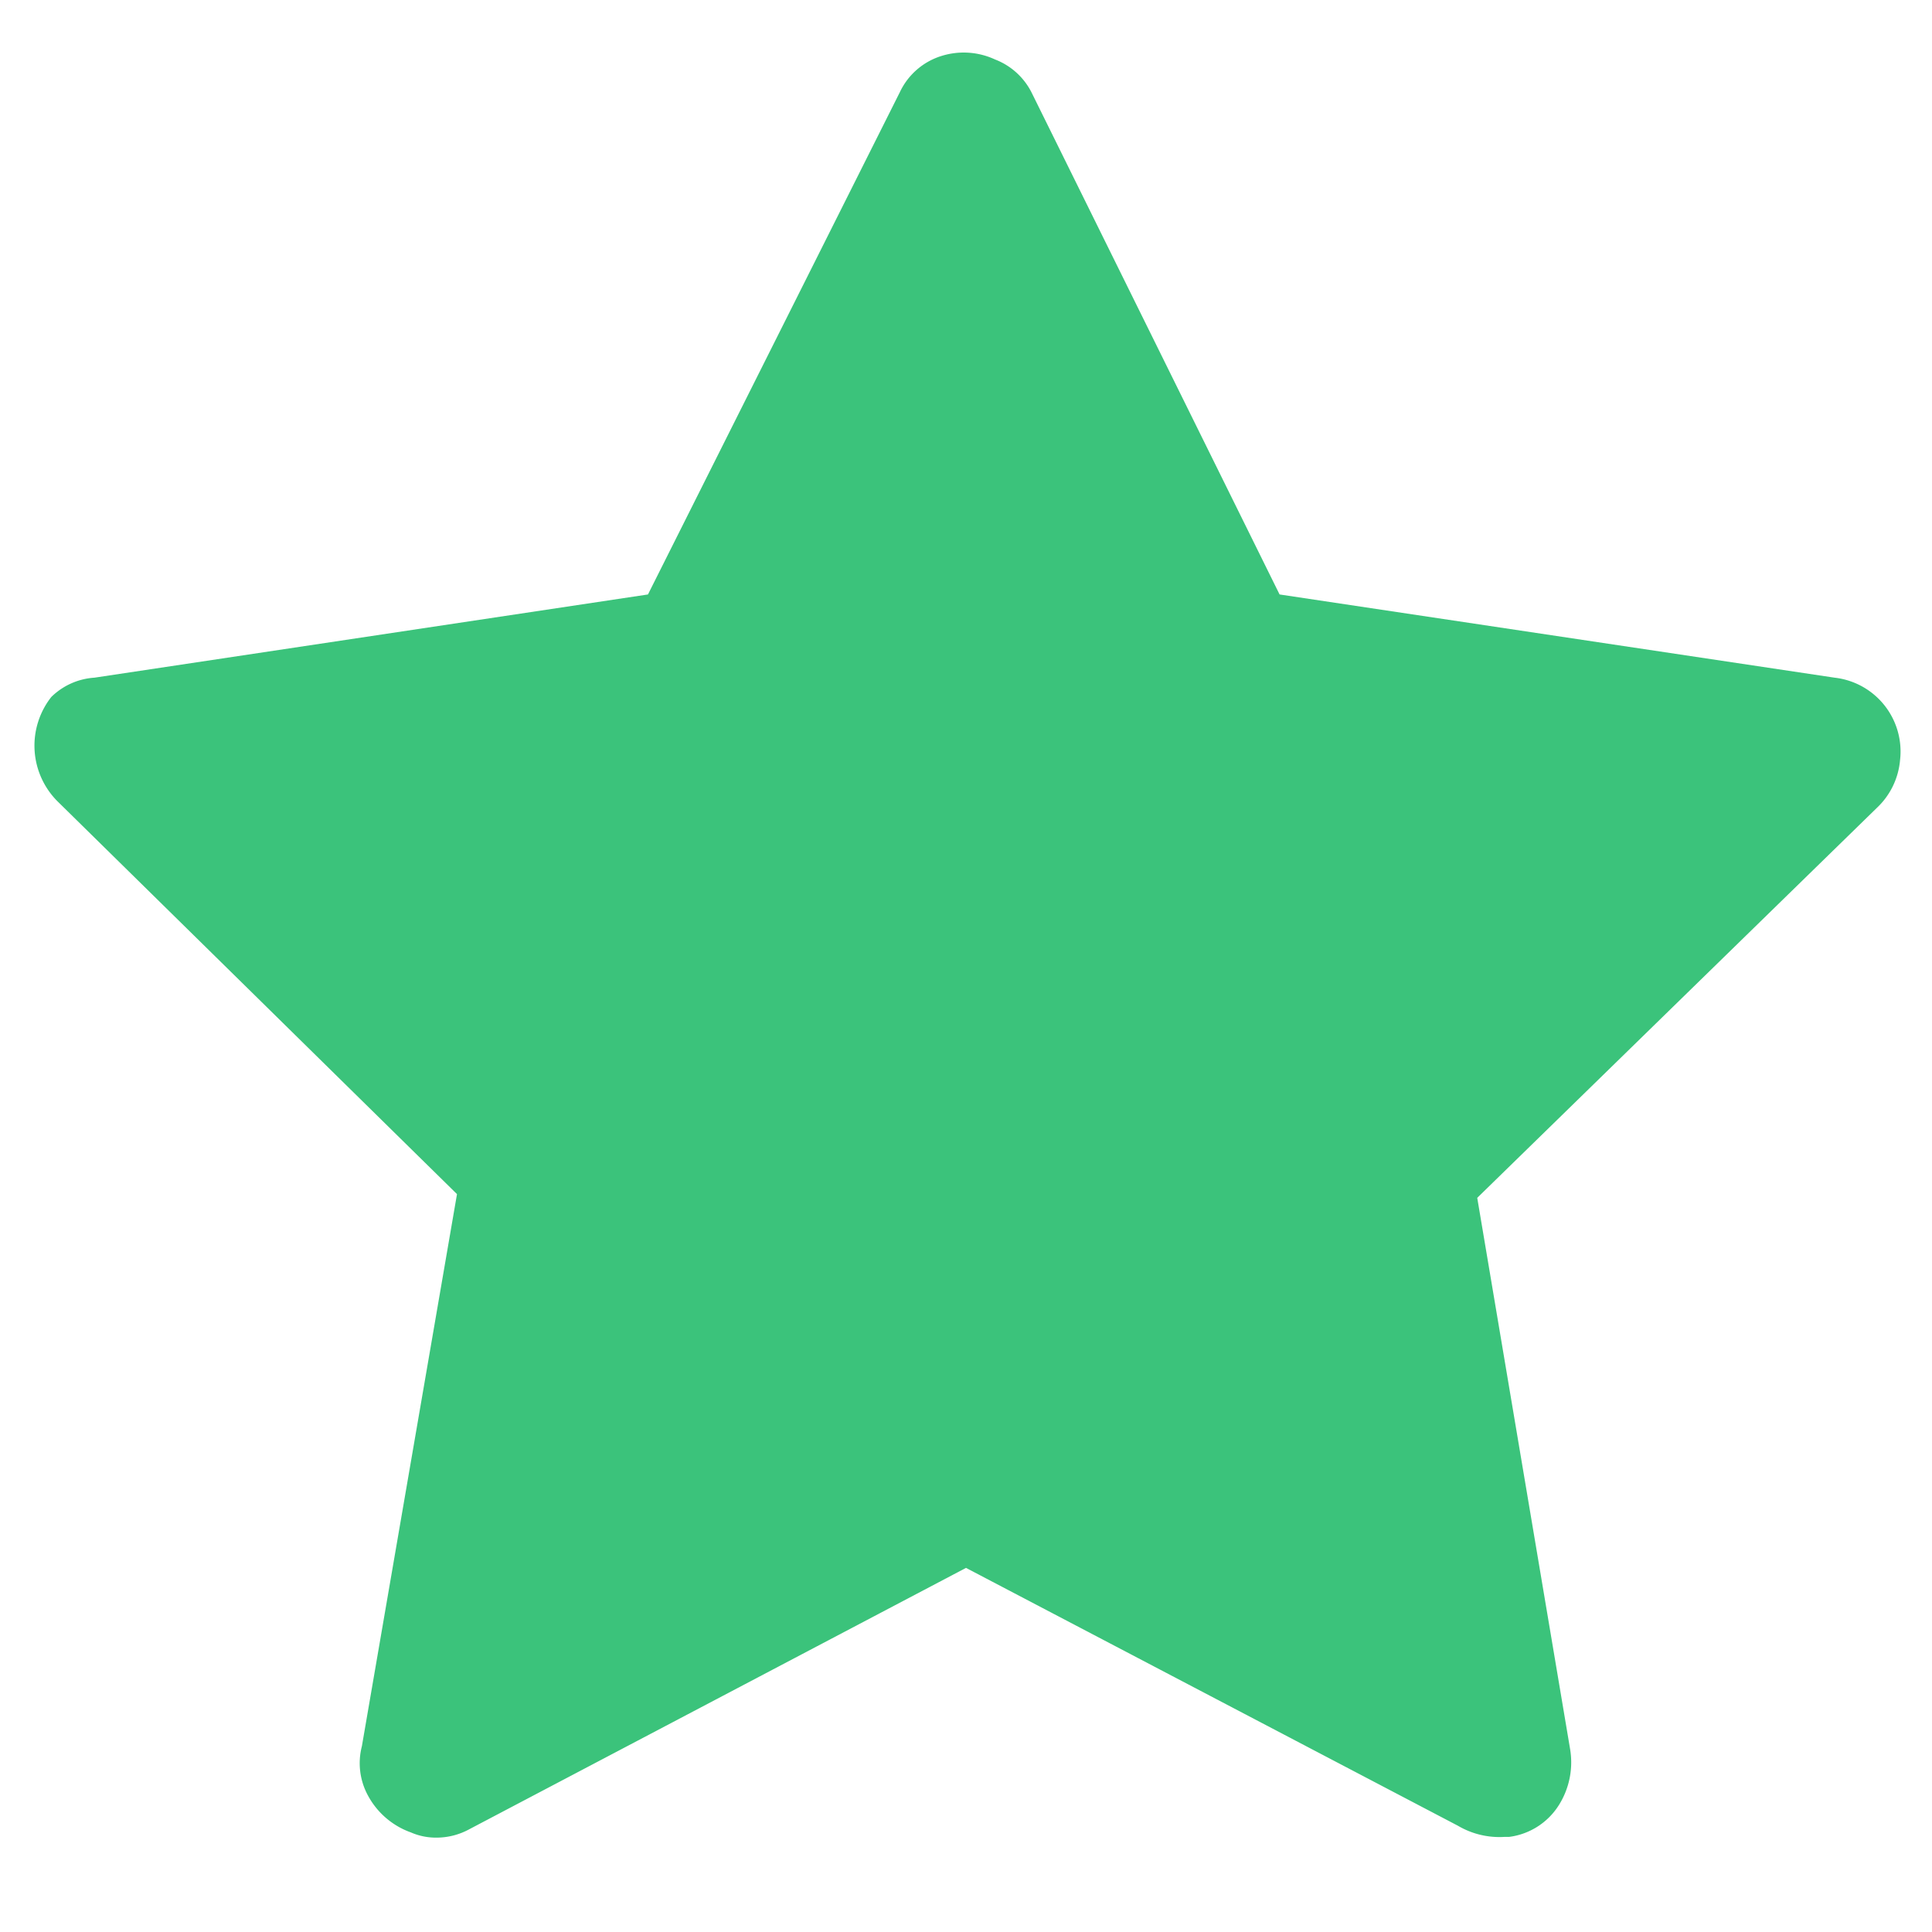 <svg id="Capa_1" data-name="Capa 1" xmlns="http://www.w3.org/2000/svg" viewBox="0 0 26 26"><defs><style>.cls-1{fill:#3bc37b;}</style></defs><path class="cls-1" d="M24.69,9.12,17.22,8,13.88,1.24h0A.92.92,0,0,0,13.39.8a1,1,0,0,0-.71-.05.92.92,0,0,0-.57.49L8.72,8,1.27,9.12a.91.91,0,0,0-.58.26l0,0a1.06,1.06,0,0,0,.08,1.4l5.38,5.29L4.87,23.5a.91.91,0,0,0,.08.66,1.06,1.06,0,0,0,.58.5.84.84,0,0,0,.35.07.92.92,0,0,0,.43-.11L13,21.1l6.62,3.47a1.1,1.1,0,0,0,.63.15h.06a.93.93,0,0,0,.67-.43,1.08,1.08,0,0,0,.15-.75l-1.25-7.42,5.38-5.25a1,1,0,0,0,.31-.64A1,1,0,0,0,24.69,9.12Z"/></svg>